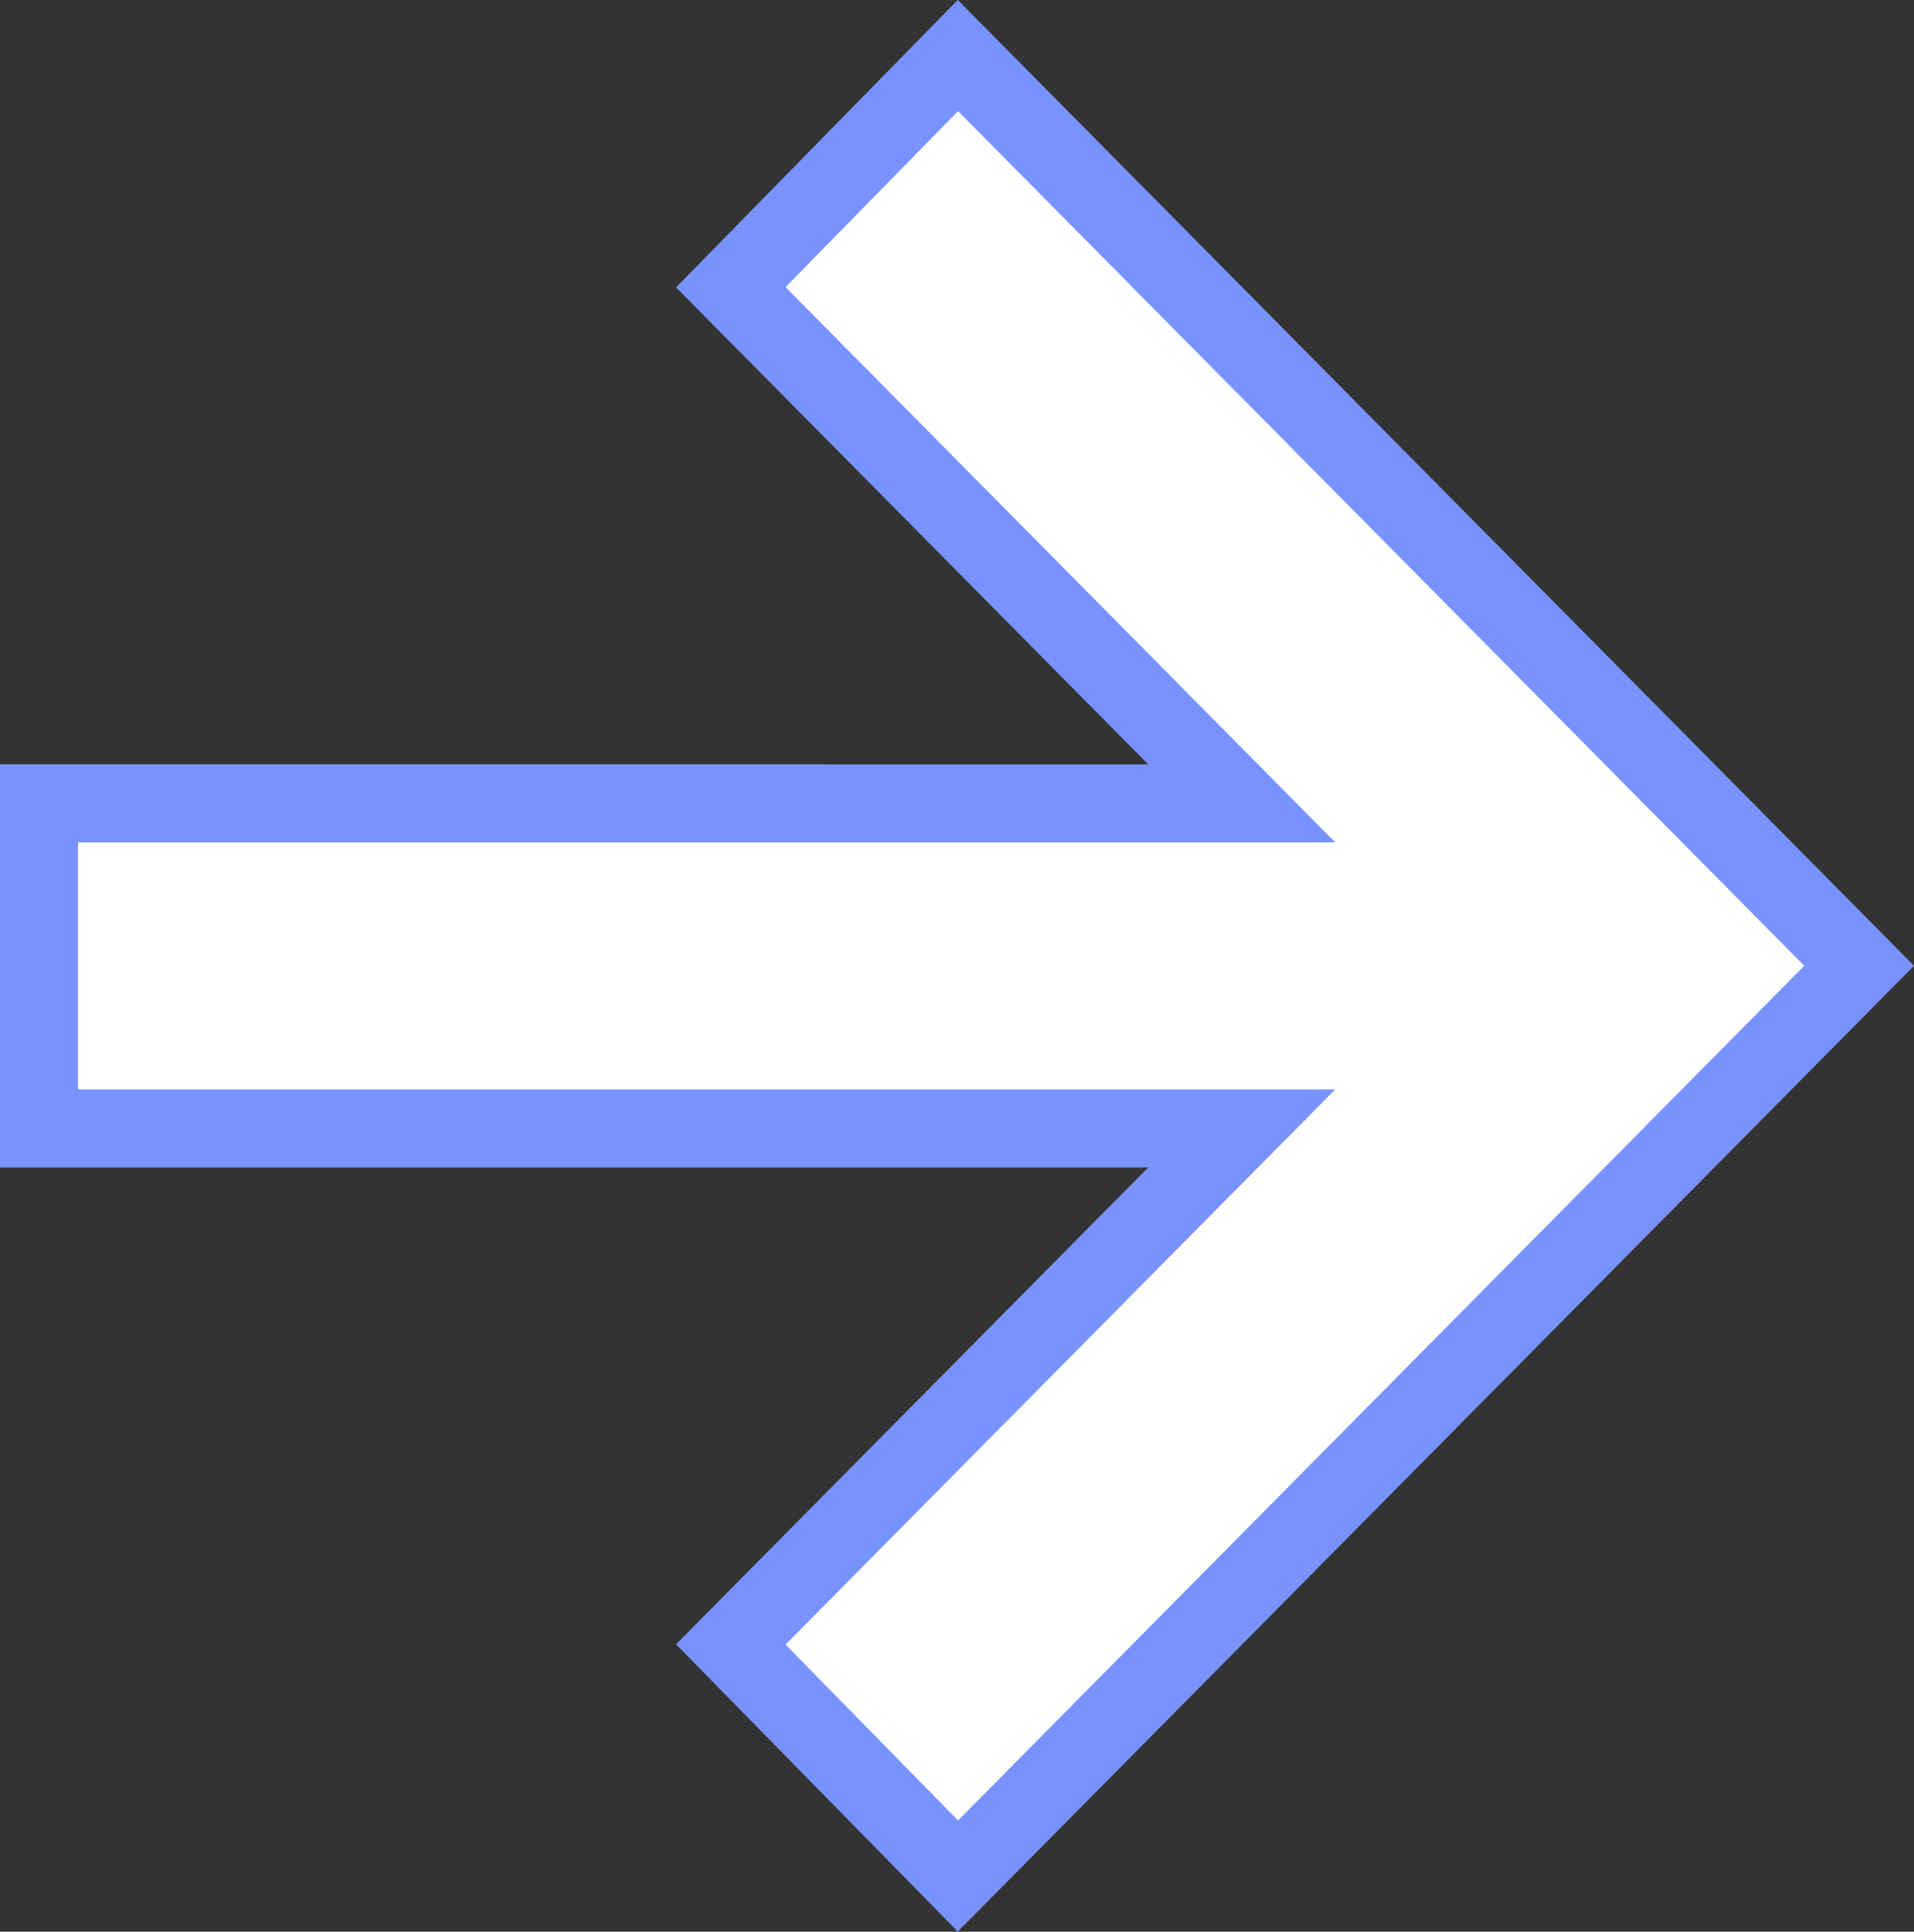 <svg xmlns="http://www.w3.org/2000/svg" width="14.722" height="14.855" viewBox="0 0 14.722 14.855" fill="#fff"><rect x="0" y="0" width="14.722" height="14.855" fill="#333333" stroke="none"/><defs><style>.a{fill:#fff;stroke:#7993fe;stroke-width:0.6px;}</style></defs><path class="a" d="M12.568,11.9l-1.747,1.782,3.93,3.969H5.5v2.5h9.251l-3.93,3.968L12.568,25.9l6.932-7Z" transform="translate(-5.2 -11.473)"/></svg>